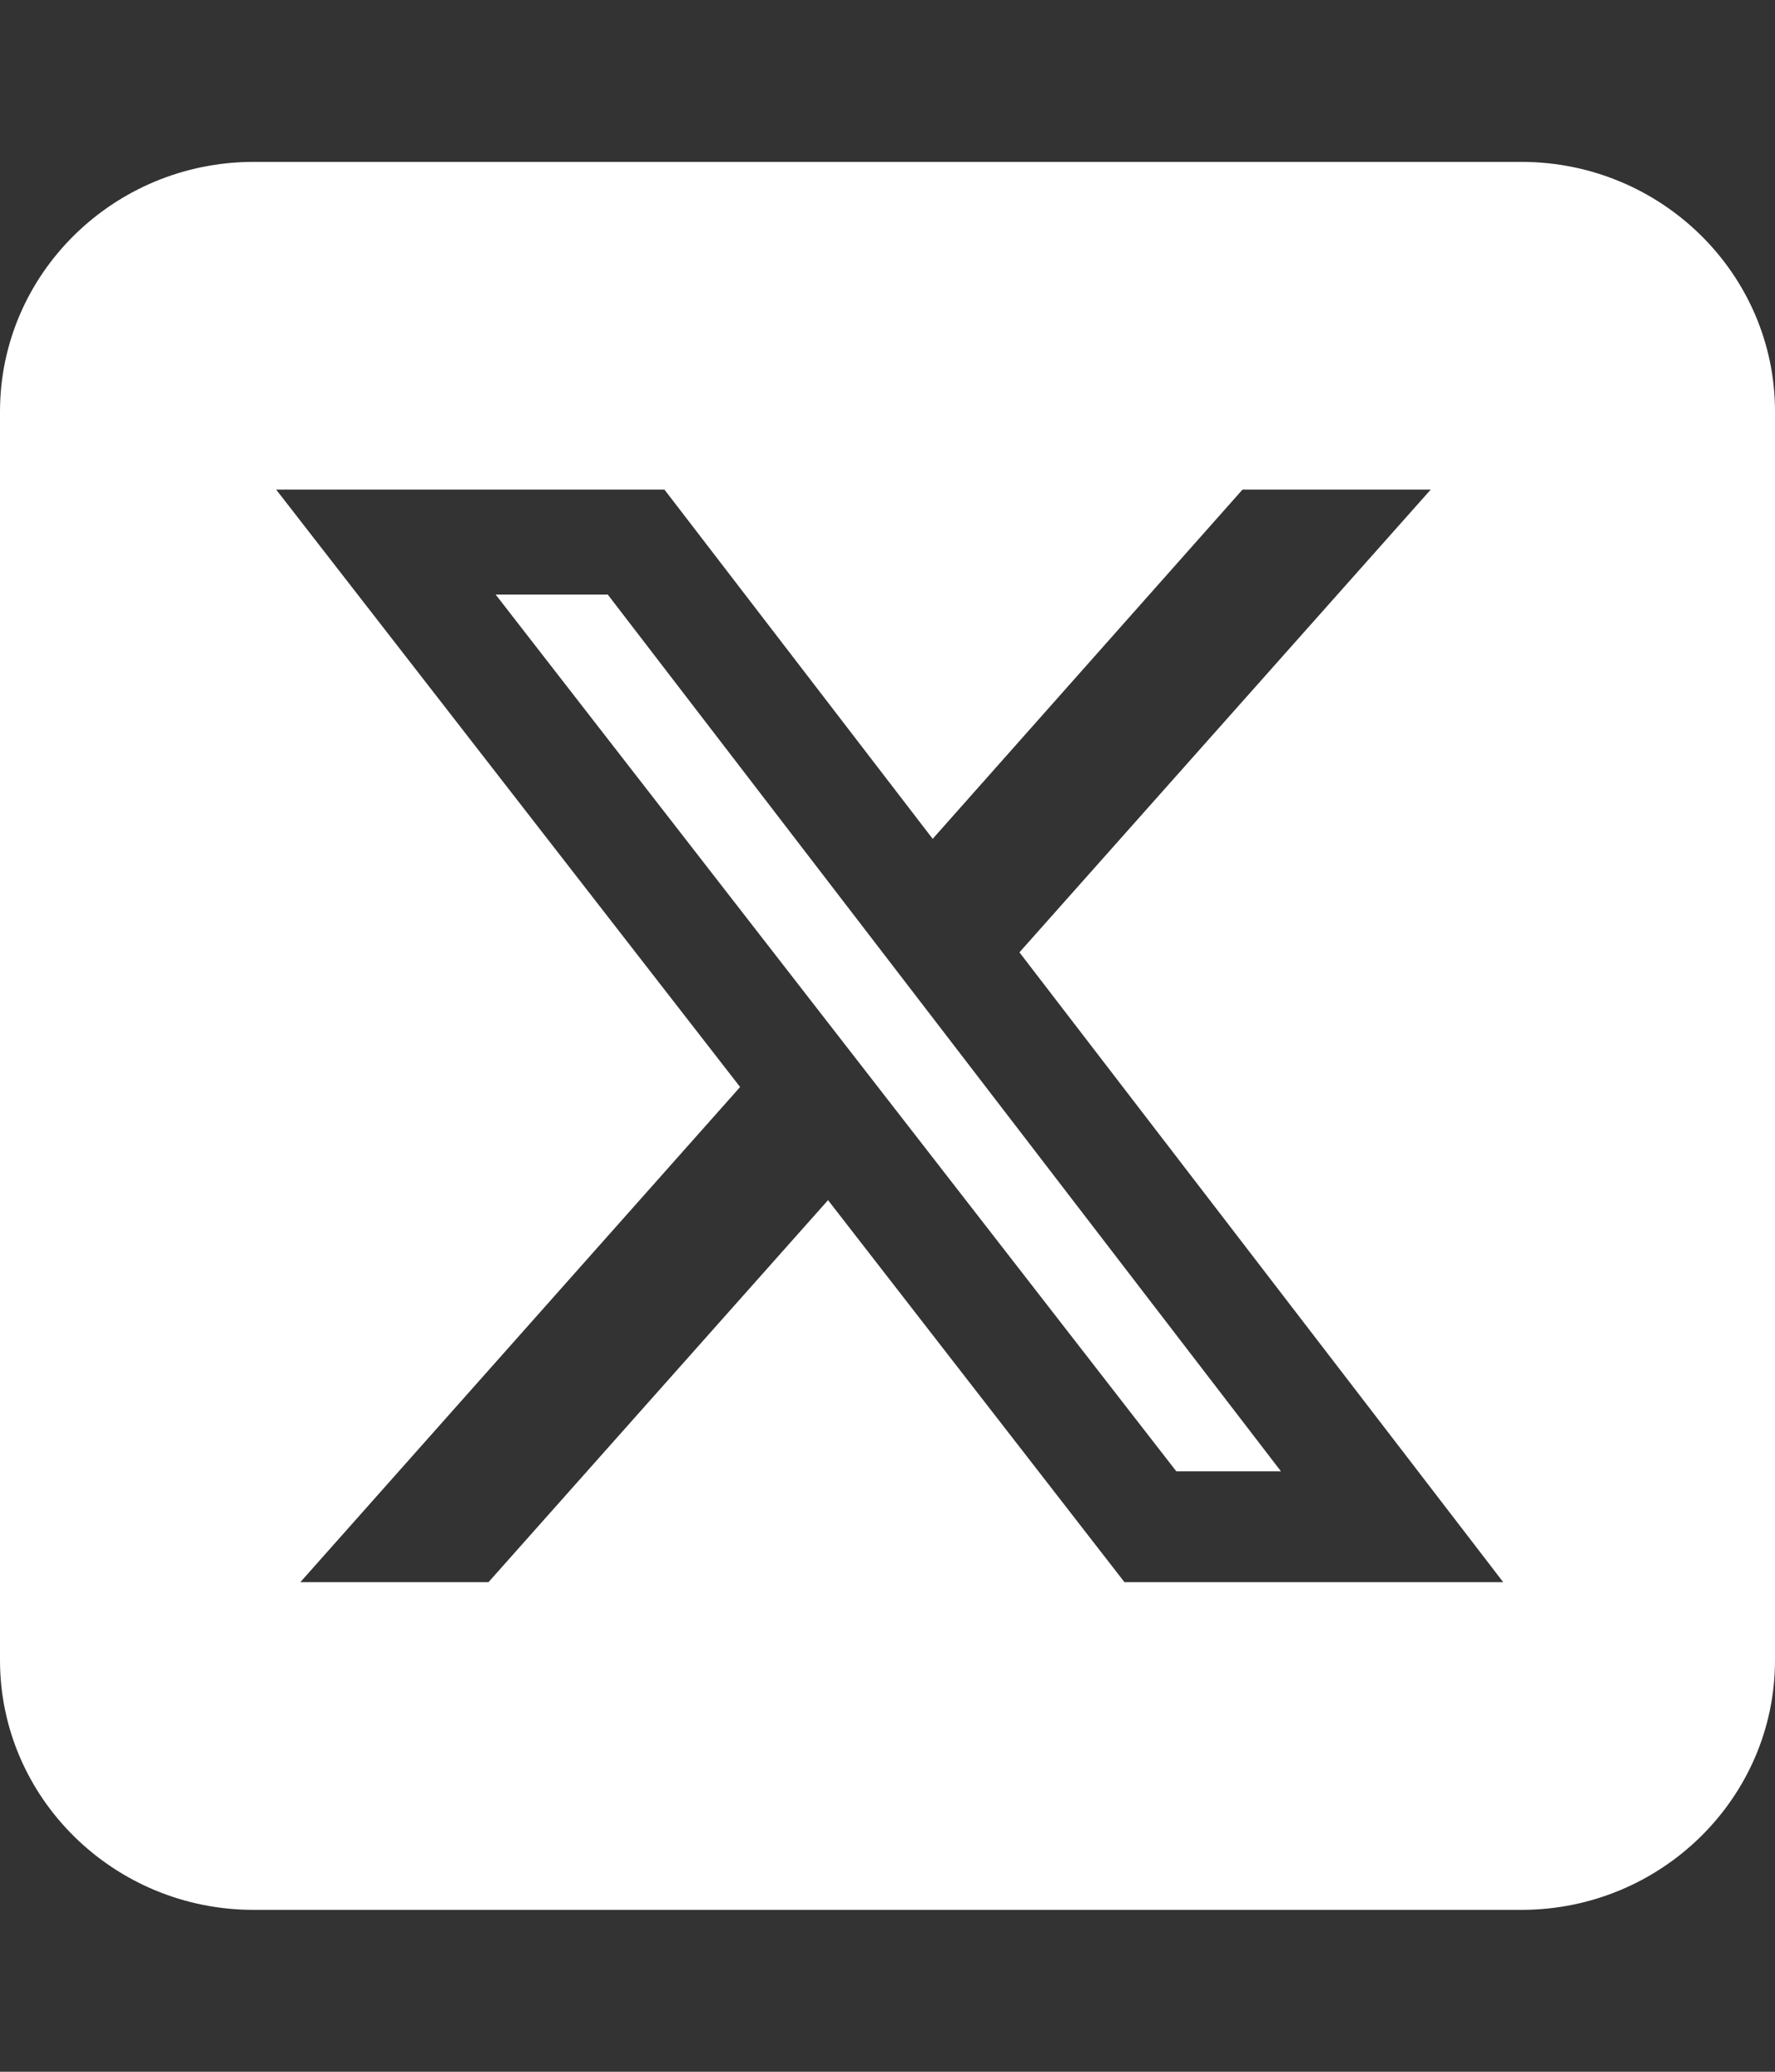 <svg width="24" height="28" viewBox="0 0 24 28" fill="none" xmlns="http://www.w3.org/2000/svg">
<rect x="0" y="0" width="24" height="28" fill="#333333" stroke="none"/>
<path d="M3.429 2.188C1.538 2.188 0 3.701 0 5.562V22.438C0 24.299 1.538 25.812 3.429 25.812H20.571C22.462 25.812 24 24.299 24 22.438V5.562C24 3.701 22.462 2.188 20.571 2.188H3.429ZM19.345 6.617L13.784 12.871L20.325 21.383H15.204L11.196 16.22L6.605 21.383H4.061L10.007 14.691L3.734 6.617H8.984L12.611 11.337L16.8 6.617H19.345ZM17.32 19.885L8.218 8.036H6.702L15.905 19.885H17.314H17.32Z" fill="white"/>
</svg>
